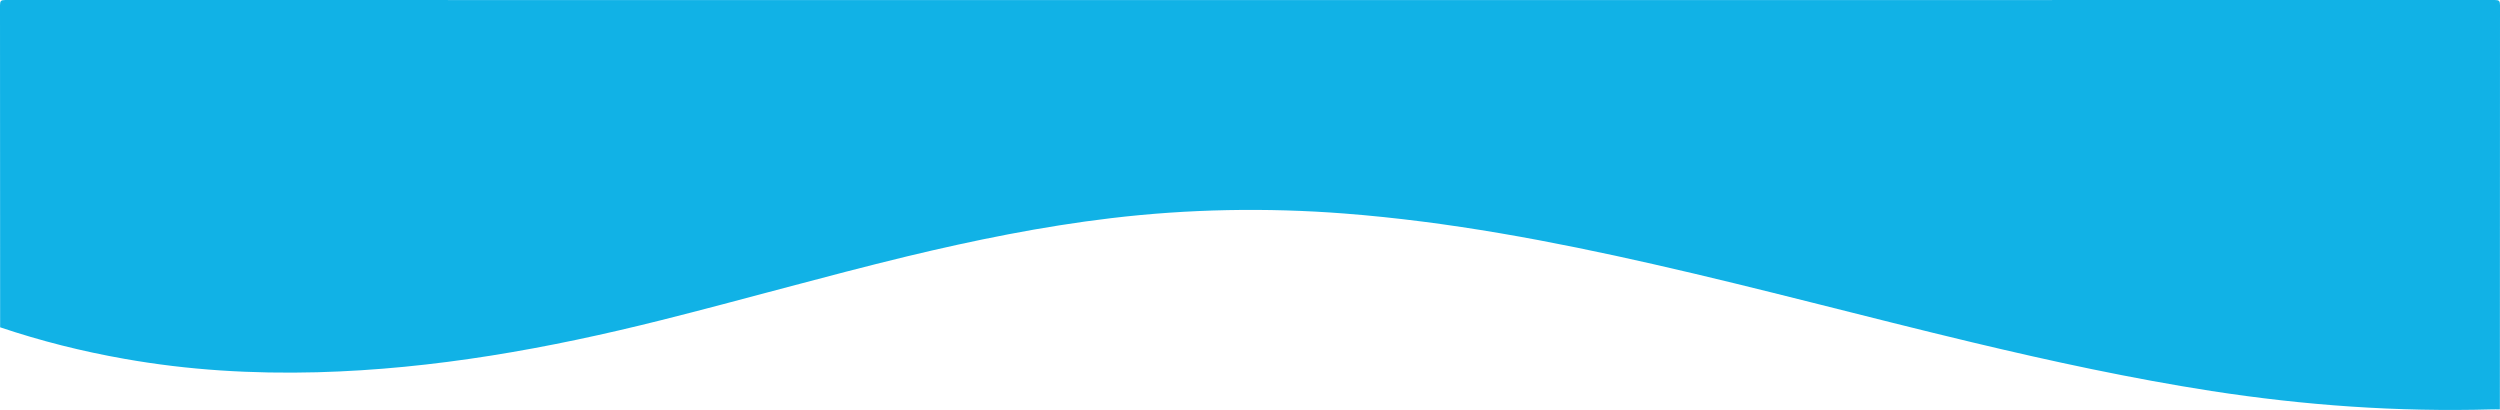 <?xml version="1.0" encoding="utf-8"?>
<!-- Generator: Adobe Illustrator 23.0.3, SVG Export Plug-In . SVG Version: 6.00 Build 0)  -->
<!DOCTYPE svg PUBLIC "-//W3C//DTD SVG 1.1//EN" "http://www.w3.org/Graphics/SVG/1.1/DTD/svg11.dtd">
<svg version="1.1" id="Layer_1" xmlns:x="http://ns.adobe.com/Extensibility/1.0/" xmlns:i="http://ns.adobe.com/AdobeIllustrator/10.0/" xmlns:graph="http://ns.adobe.com/Graphs/1.0/"
	 xmlns="http://www.w3.org/2000/svg" xmlns:xlink="http://www.w3.org/1999/xlink" x="0px" y="0px" viewBox="0 0 1918 314.5"
	 style="enable-background:new 0 0 1918 314.5;" xml:space="preserve">
<style type="text/css">
	.st0{fill:#11B2E6;}
</style>
<g>
	<path class="st0" d="M0.1,251.1c0-82.3,0-164.6-0.1-247C0,0.7,0.7,0,4.1,0c636.6,0.1,1273.2,0.1,1909.8,0c3.4,0,4.1,0.7,4.1,4.1
		c-0.1,103.3-0.1,206.6-0.1,310c-2.2,0-4.3-0.1-6.5,0c-72,2-143.5-3.1-214.6-14.1c-61.7-9.6-122.7-22.8-183.4-37.3
		c-81.7-19.5-162.8-41.4-244.8-60c-78.3-17.8-157.1-32.7-237.3-38.9c-59.8-4.6-119.5-3.5-179.1,3.6c-52.8,6.3-104.8,16.9-156.4,29.3
		c-63.1,15.3-125.5,33.1-188.4,48.9c-86.8,21.8-174.4,37.6-264.1,40c-49.6,1.3-98.9-1.6-147.8-10.3C63.1,269.6,31.3,261.6,0.1,251.1
		z"/>
</g>
</svg>
